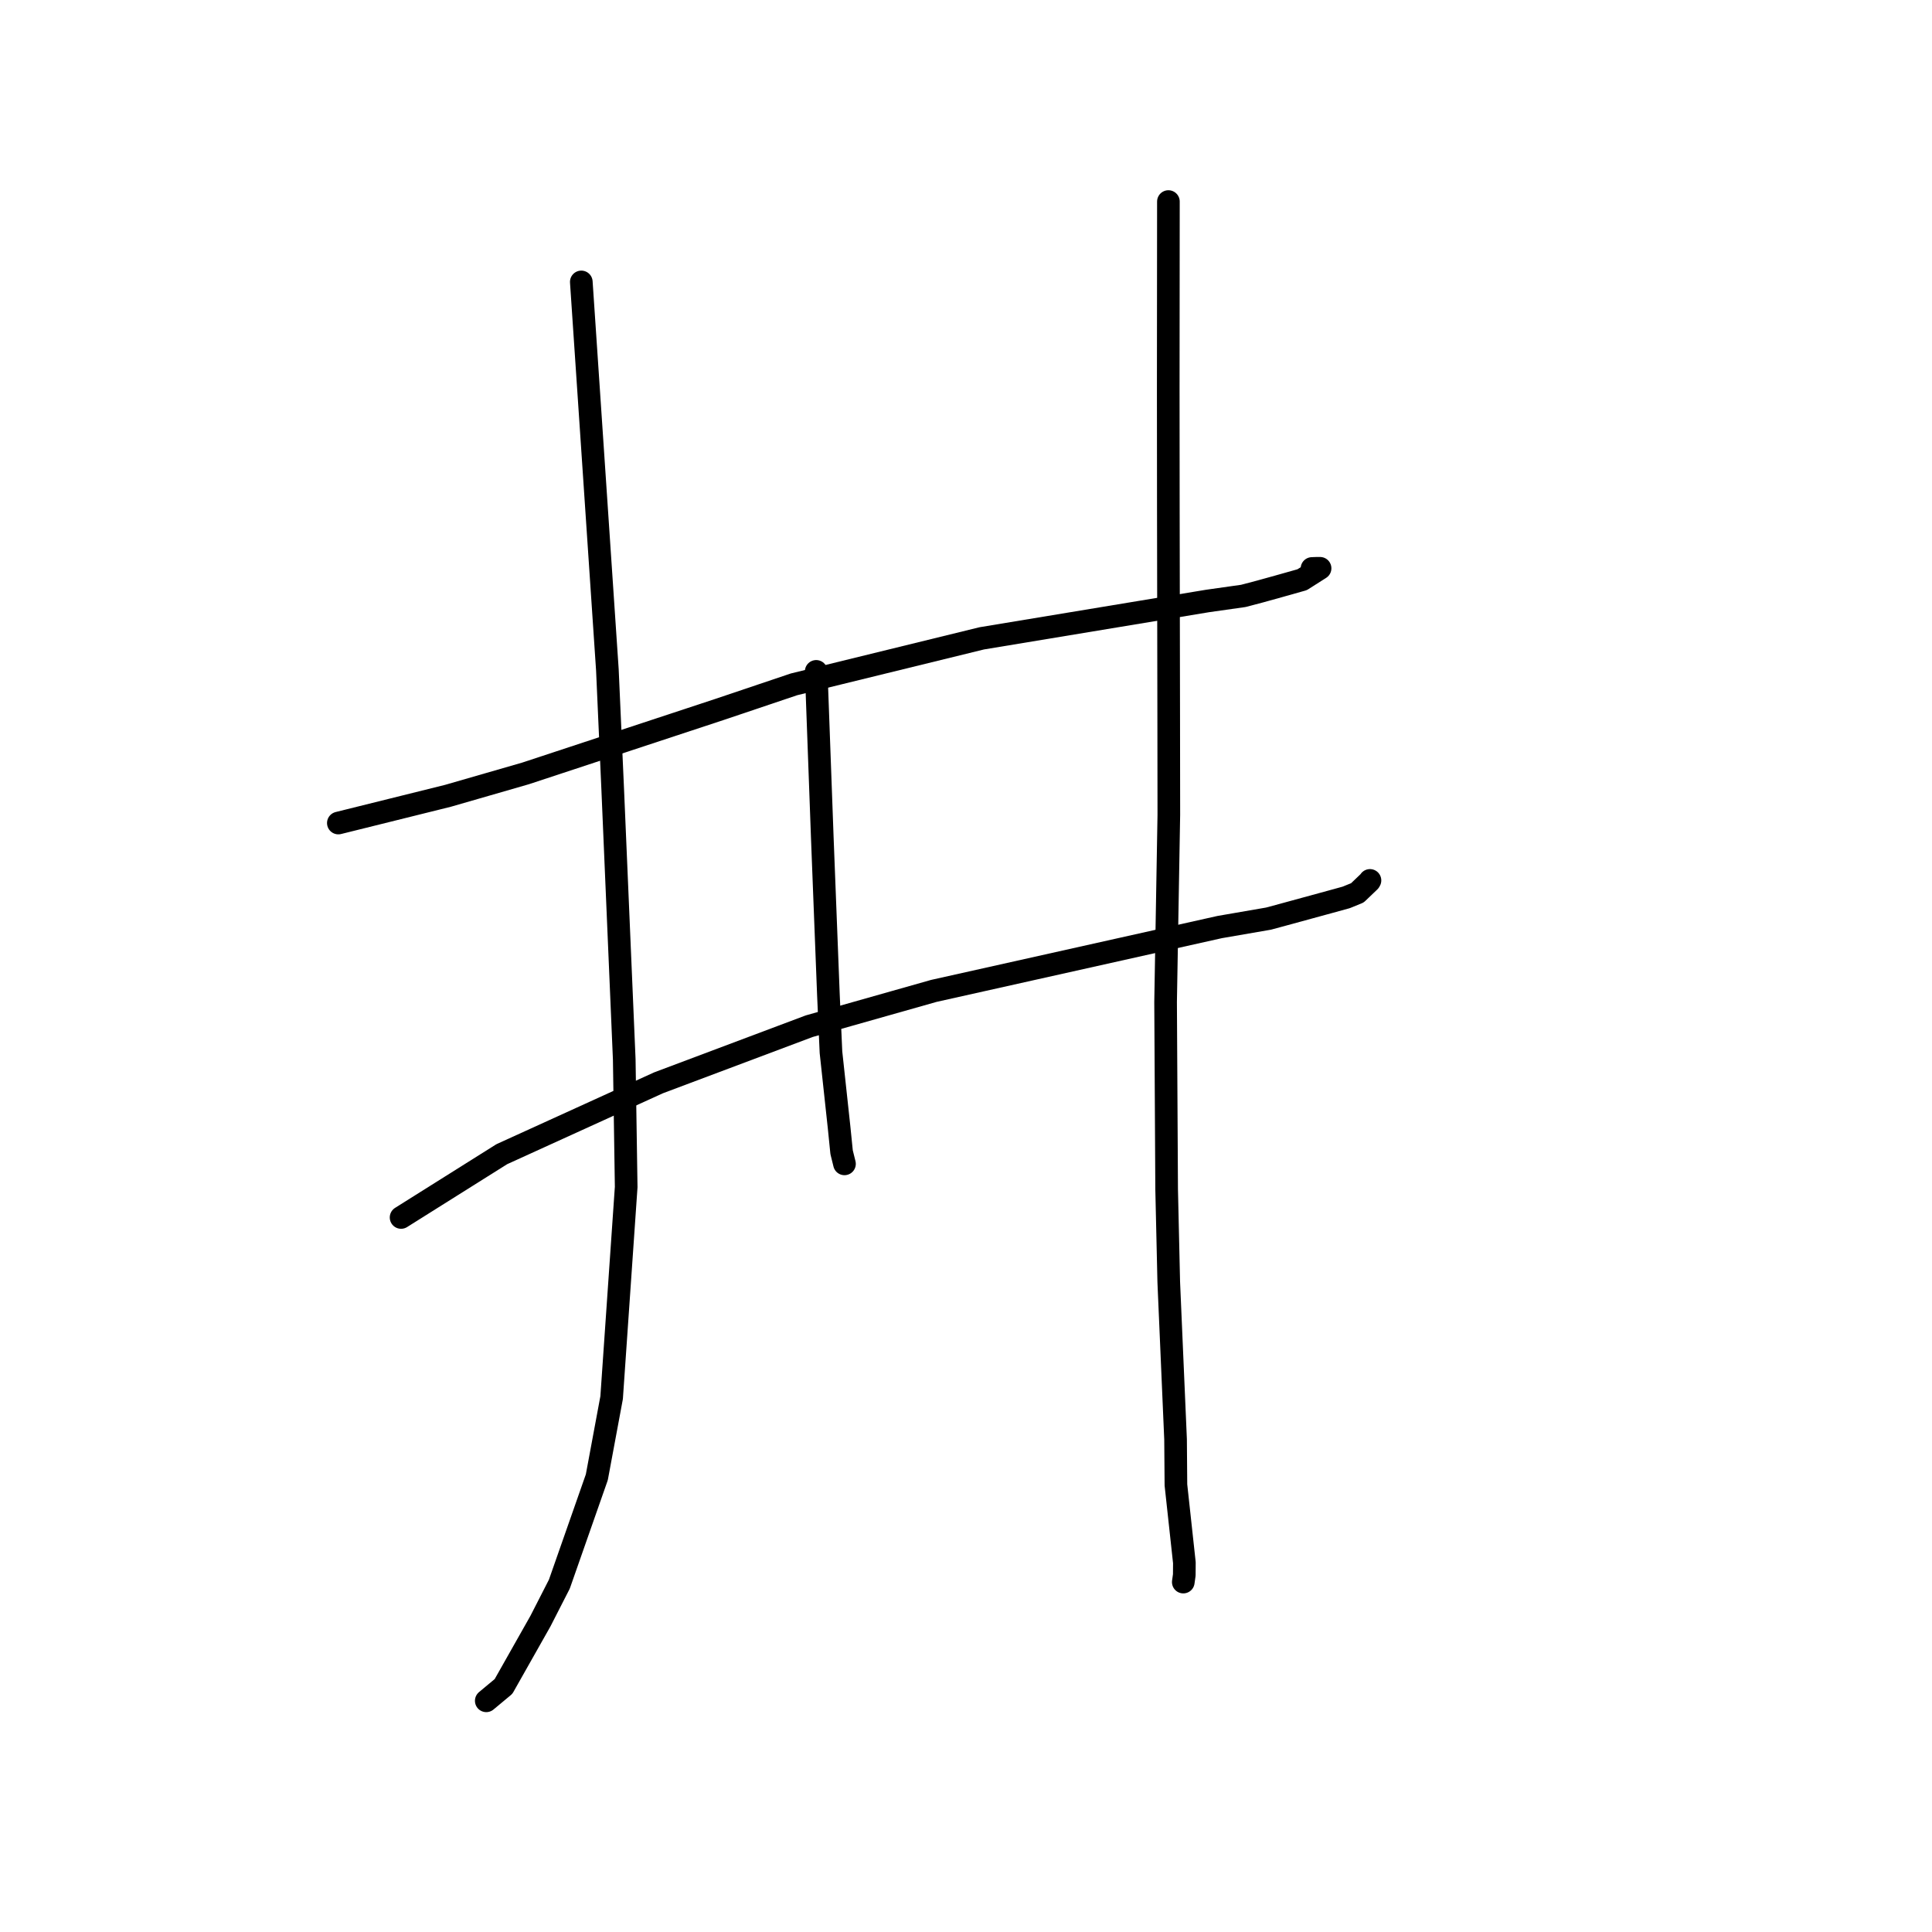 <?xml version="1.0" standalone="no"?>
    <svg width="256" height="256" xmlns="http://www.w3.org/2000/svg" version="1.1">
    <polyline stroke="black" stroke-width="3" stroke-linecap="round" fill="transparent" stroke-linejoin="round" points="44.833 109.057 52.101 107.252 59.369 105.446 69.636 102.482 95.337 94.006 105.209 90.679 130.092 84.583 160.007 79.633 164.747 78.961 166.981 78.373 169.389 77.705 172.539 76.816 174.807 75.376 174.906 75.311 174.913 75.306 174.917 75.303 174.38 75.306 173.845 75.326 " />
        <polyline stroke="black" stroke-width="3" stroke-linecap="round" fill="transparent" stroke-linejoin="round" points="53.146 161.321 59.818 157.129 66.49 152.936 87.256 143.48 107.224 135.977 123.739 131.299 161.62 122.839 168.095 121.72 170.019 121.199 176.267 119.493 178.378 118.912 179.859 118.308 181.457 116.78 181.519 116.675 181.524 116.666 181.527 116.662 181.528 116.659 " />
        <polyline stroke="black" stroke-width="3" stroke-linecap="round" fill="transparent" stroke-linejoin="round" points="77.026 37.357 78.754 63.055 80.481 88.752 81.19 104.643 82.715 140.363 82.973 157.286 81.044 185.191 79.082 195.739 74.118 209.905 71.604 214.82 66.718 223.463 64.655 225.181 64.449 225.352 64.433 225.366 " />
        <polyline stroke="black" stroke-width="3" stroke-linecap="round" fill="transparent" stroke-linejoin="round" points="108.151 88.962 108.556 100.007 108.961 111.053 109.771 131.871 110.108 139.426 111.183 149.381 111.517 152.676 111.896 154.208 111.898 154.218 " />
        <polyline stroke="black" stroke-width="3" stroke-linecap="round" fill="transparent" stroke-linejoin="round" points="154.82 26.708 154.809 39.13 154.798 51.552 154.811 67.355 154.86 95.272 154.876 107.973 154.447 132.777 154.586 157.59 154.866 169.889 155.768 190.714 155.816 196.764 156.936 207.061 156.924 208.694 156.793 209.624 156.792 209.631 156.792 209.632 156.792 209.633 156.792 209.633 " />
        </svg>